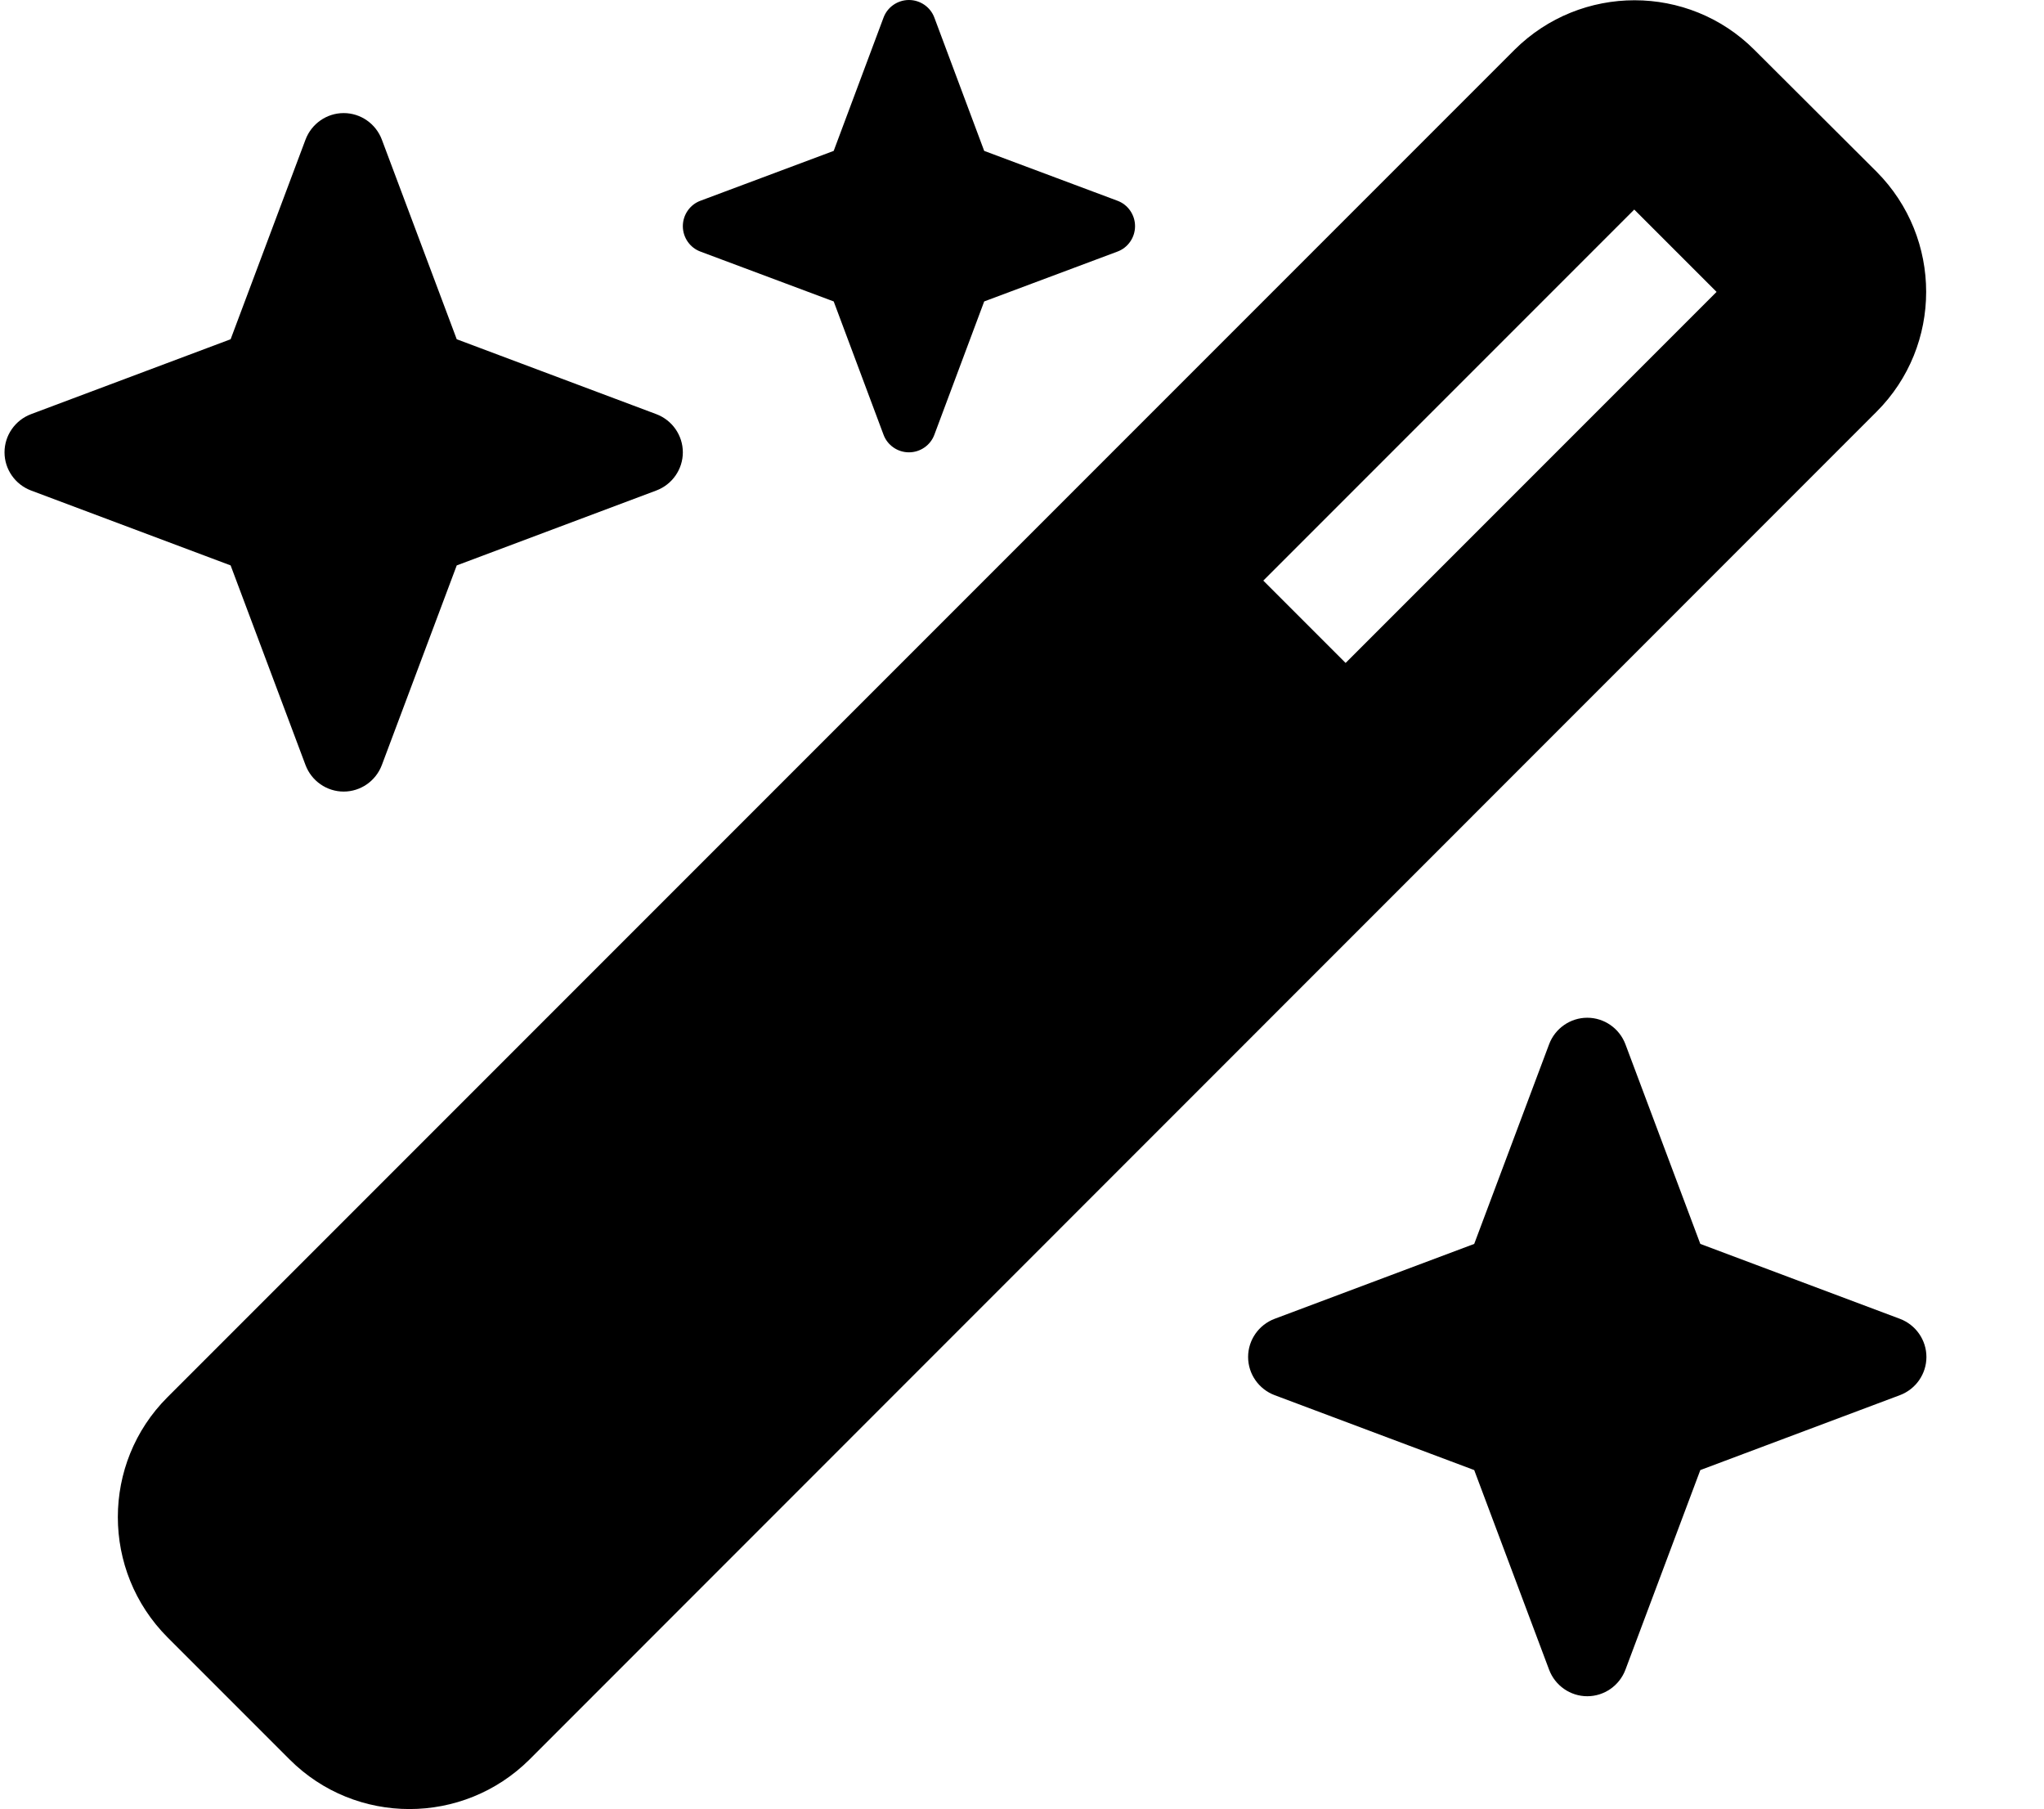 <svg xmlns="http://www.w3.org/2000/svg" width="1.13em" height="1em" viewBox="0 0 576 512"><path fill="currentColor" d="M234.7 42.7L197 56.8c-3 1.1-5 4-5 7.2s2 6.1 5 7.2l37.7 14.1l14.1 37.7c1.1 3 4 5 7.2 5s6.1-2 7.2-5l14.1-37.7L315 71.2c3-1.1 5-4 5-7.2s-2-6.1-5-7.2l-37.7-14.1L263.2 5c-1.1-3-4-5-7.2-5s-6.1 2-7.2 5zM46.1 395.4c-18.7 18.7-18.7 49.1 0 67.9l34.6 34.6c18.7 18.7 49.1 18.7 67.9 0l381.3-381.4c18.7-18.7 18.7-49.1 0-67.9l-34.6-34.5c-18.7-18.7-49.1-18.7-67.9 0zM484.6 82.6l-105 105l-23.3-23.3l105-105zM7.5 117.2C3 118.9 0 123.2 0 128s3 9.1 7.5 10.8L64 160l21.2 56.5c1.7 4.5 6 7.5 10.8 7.5s9.1-3 10.8-7.5L128 160l56.5-21.2c4.5-1.7 7.5-6 7.5-10.8s-3-9.1-7.5-10.8L128 96l-21.2-56.5c-1.7-4.5-6-7.5-10.8-7.5s-9.1 3-10.8 7.5L64 96zm352 256c-4.5 1.7-7.5 6-7.5 10.8s3 9.1 7.5 10.8L416 416l21.2 56.5c1.7 4.5 6 7.5 10.8 7.5s9.1-3 10.8-7.5L480 416l56.5-21.2c4.5-1.7 7.5-6 7.5-10.8s-3-9.1-7.5-10.8L480 352l-21.2-56.5c-1.7-4.5-6-7.5-10.8-7.5s-9.1 3-10.8 7.5L416 352z"/></svg>
